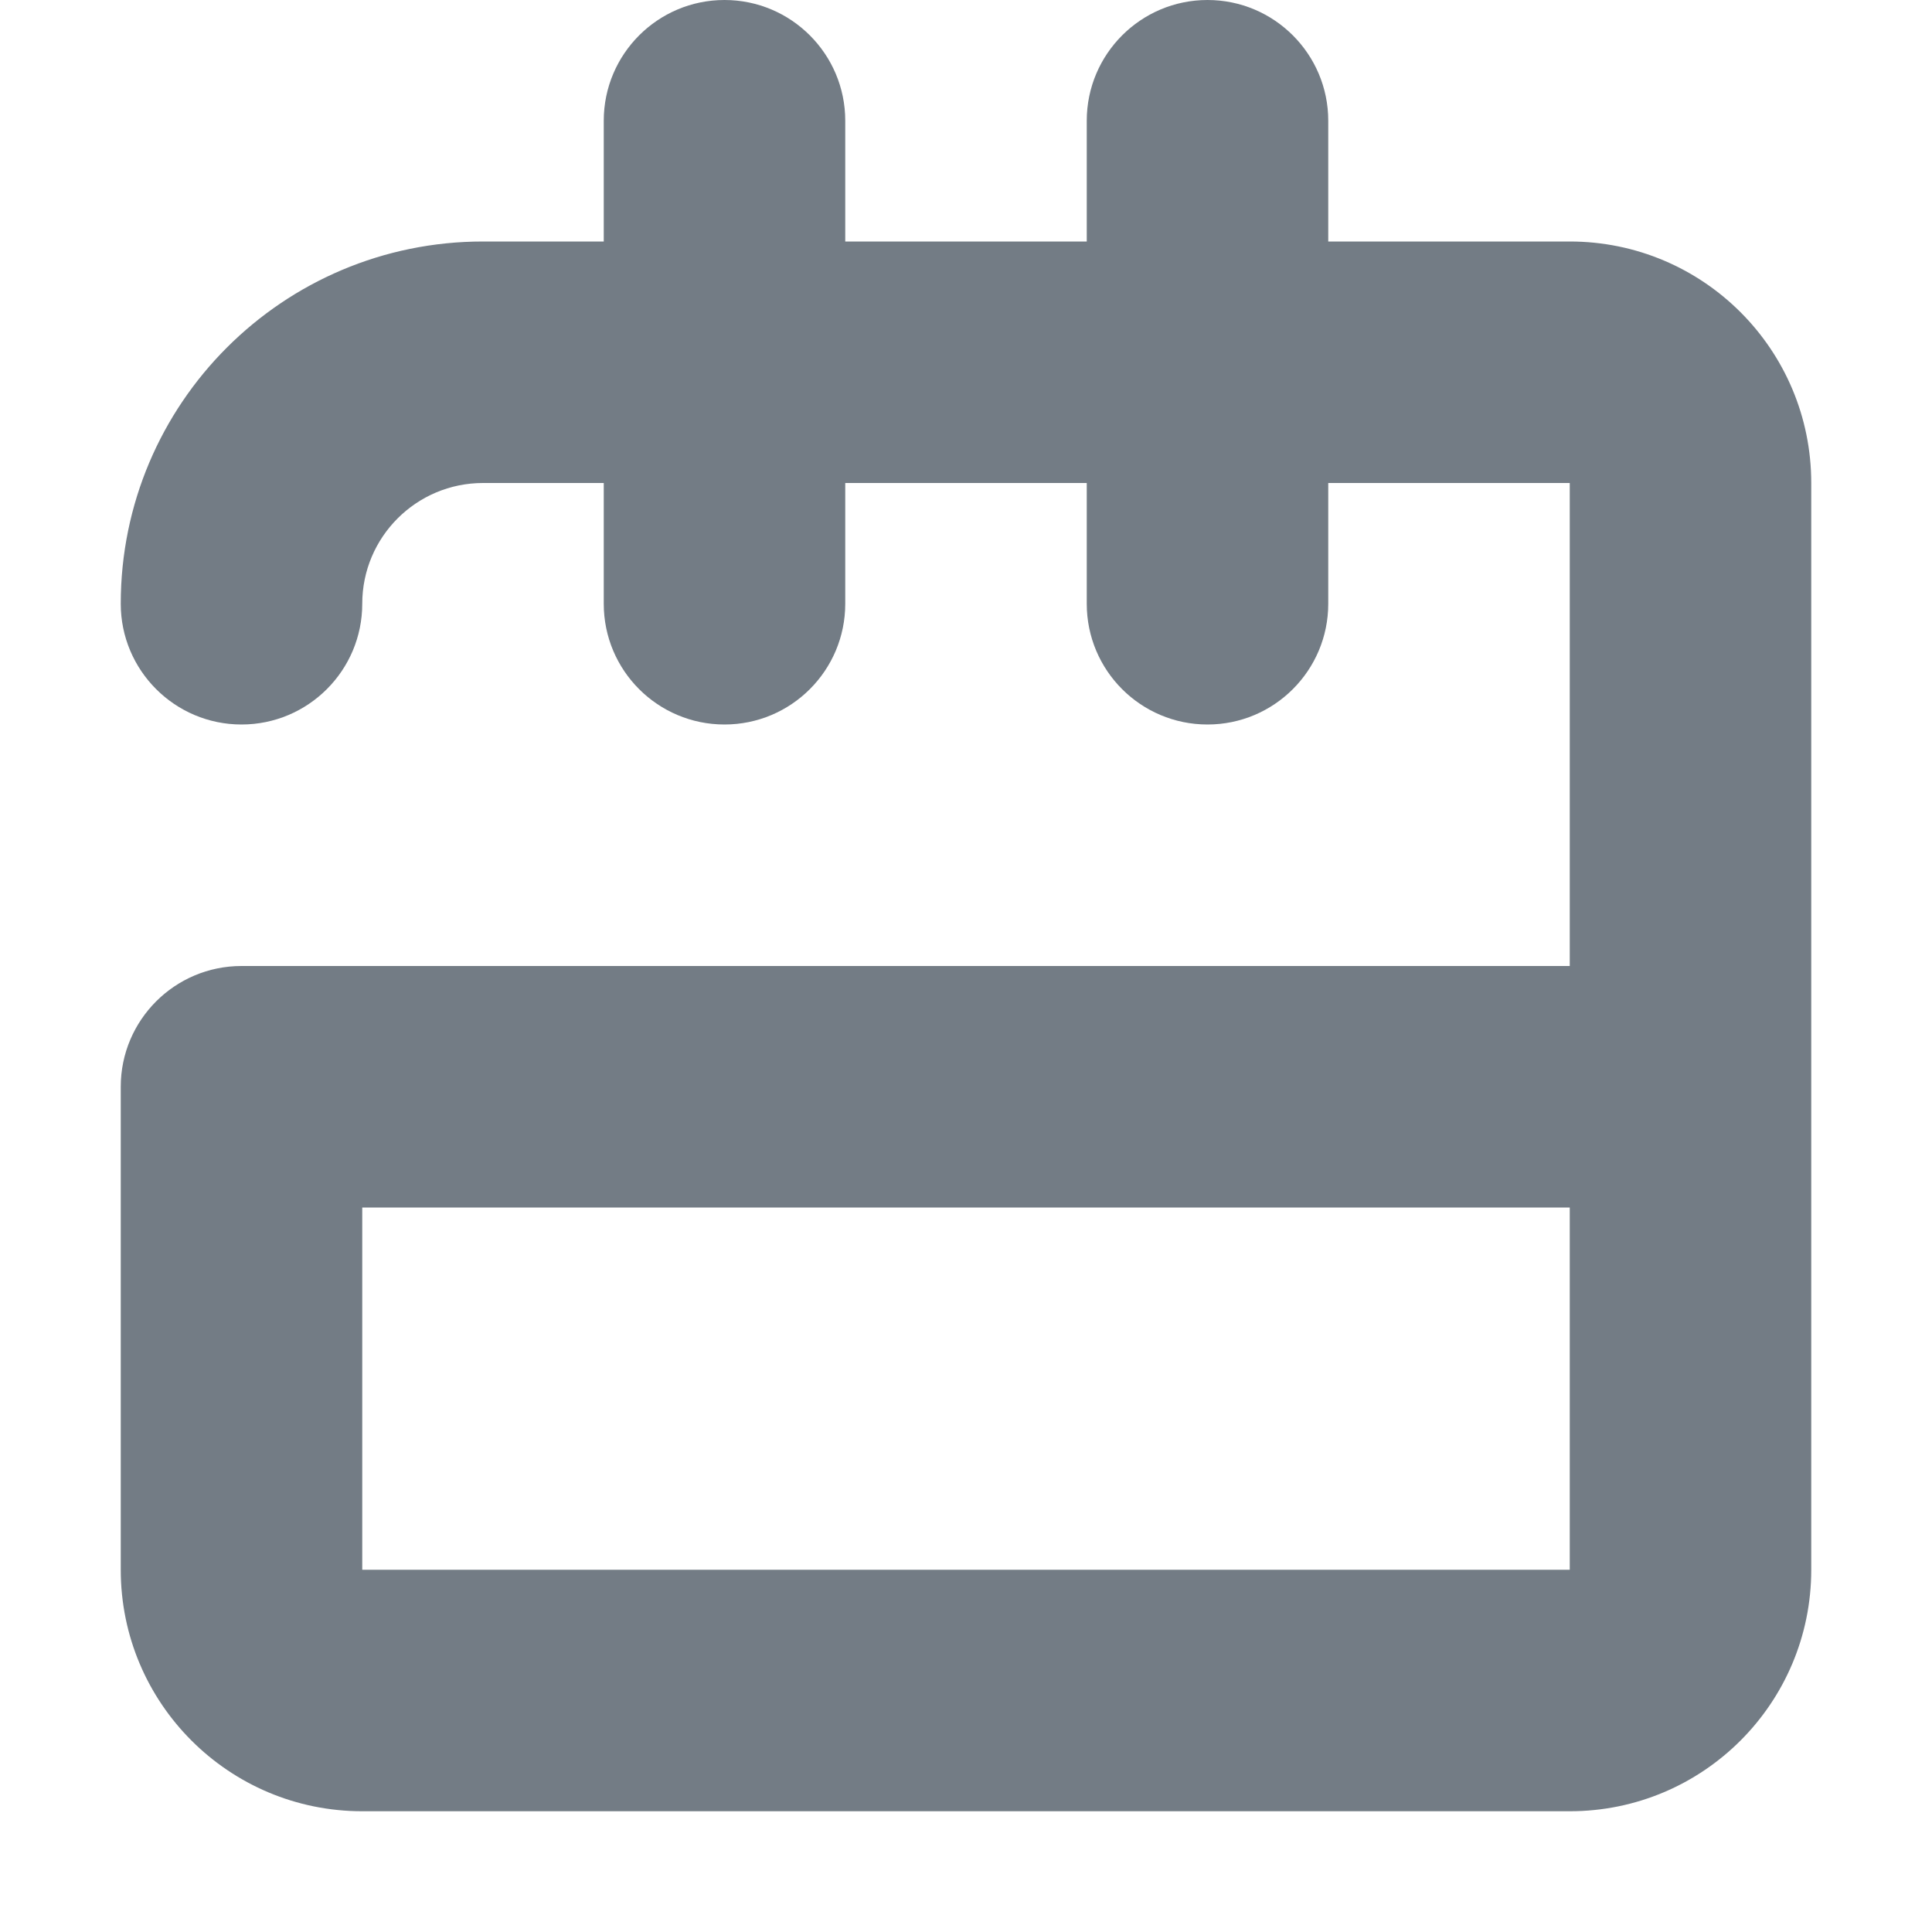 <svg width="16" height="16" viewBox="0 0 16 16" fill="none" xmlns="http://www.w3.org/2000/svg">
<g id="ic_s_calendar">
<path id="Union" d="M7 1C7 0.448 6.552 0 6 0C5.448 0 5 0.448 5 1V2H4C2.343 2 1 3.343 1 5C1 5.552 1.448 6 2 6C2.552 6 3 5.552 3 5C3 4.448 3.448 4 4 4H5V5C5 5.553 5.448 6 6 6C6.552 6 7 5.552 7 5V4H9V5C9 5.553 9.448 6 10 6C10.552 6 11 5.552 11 5V4H13V8H2C1.448 8 1 8.448 1 9V13C1 14.105 1.895 15 3 15H13C14.105 15 15 14.105 15 13V4C15 2.895 14.105 2 13 2H11V1C11 0.448 10.552 0 10 0C9.448 0 9 0.448 9 1V2H7V1ZM3 10H13V13H3V10Z" fill="#001122" fill-opacity="0.55"/>
</g>
</svg>

